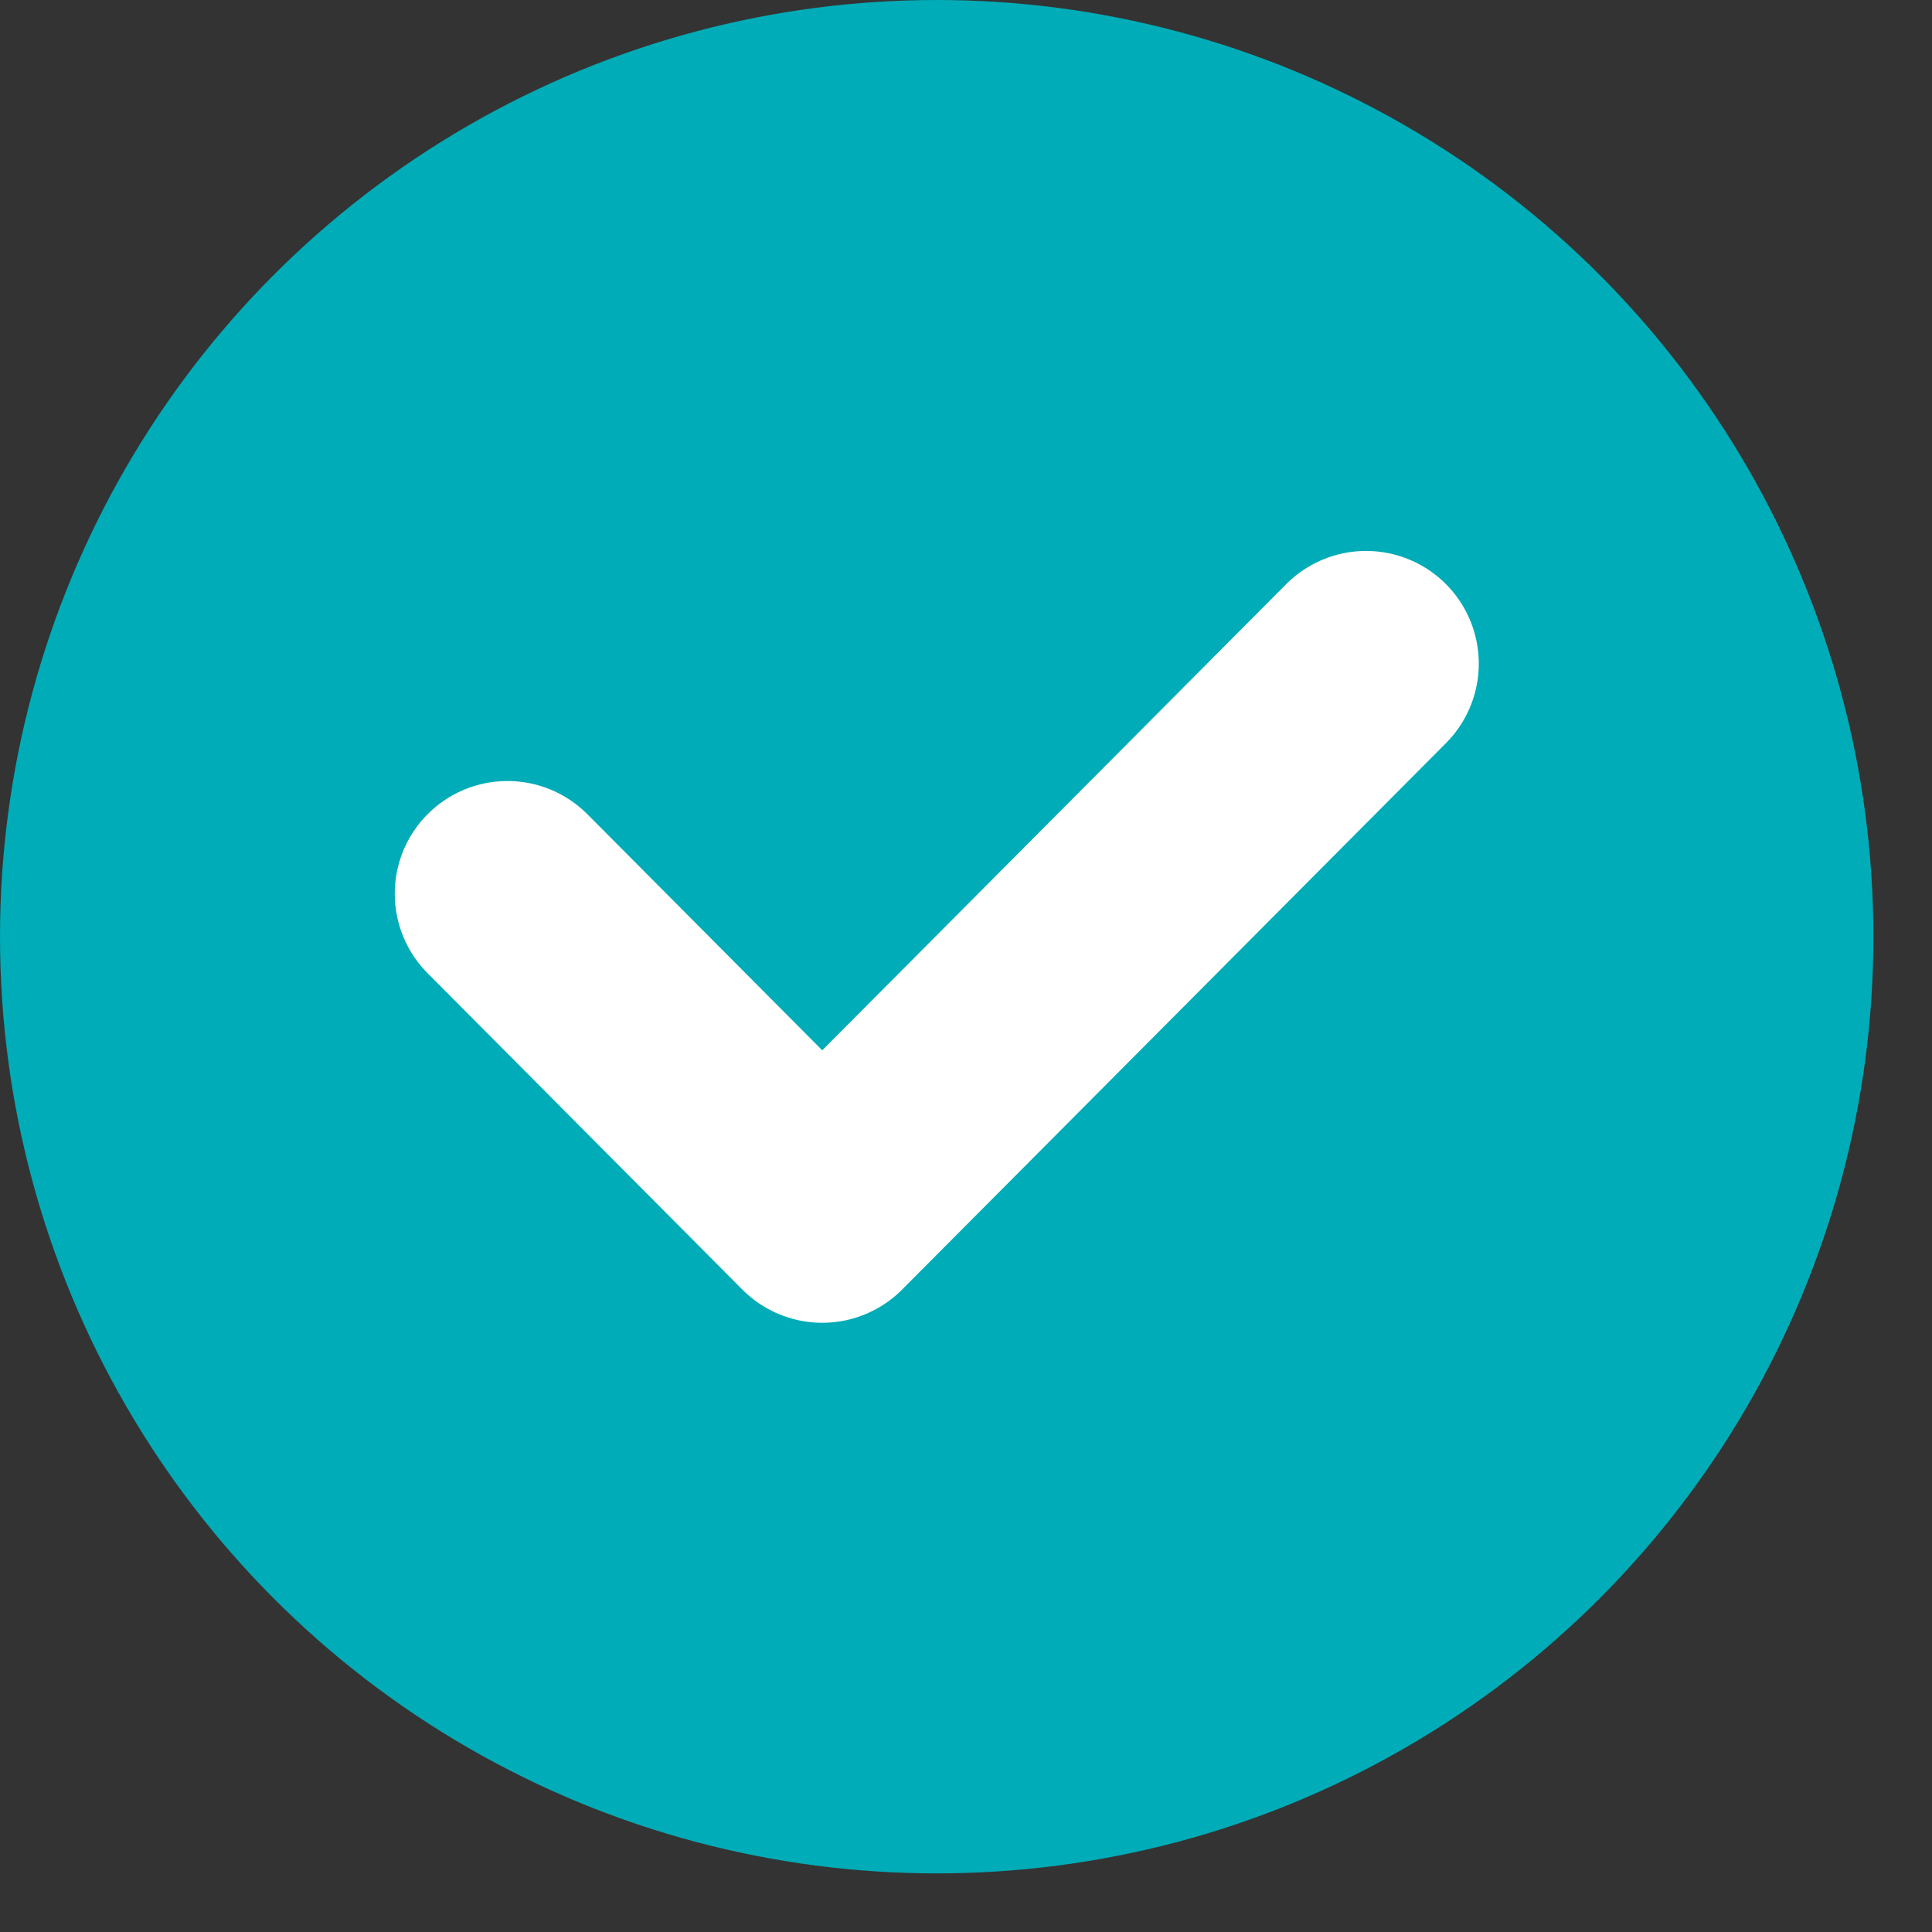 <svg xmlns="http://www.w3.org/2000/svg" width="12" height="12" viewBox="0 0 12 12">
    <rect x="0" y="0" width="12" height="12" fill="#333333" stroke="none"/>
    <g fill="none" fill-rule="evenodd">
        <g>
            <g>
                <g>
                    <g>
                        <g>
                            <g>
                                <g transform="translate(-144 -577) translate(120 463) translate(16 16) translate(0 64) translate(0 28) translate(8 6)">
                                    <circle cx="5.818" cy="5.818" r="5.818" fill="#00ACB7"/>
                                    <g stroke="#FFF" stroke-linecap="round" stroke-linejoin="round" stroke-width="1.4">
                                        <path d="M7.03 2.667L3.652 6.061 1.697 4.096 1.697 4.096" transform="translate(1.455 1.455)"/>
                                    </g>
                                </g>
                            </g>
                        </g>
                    </g>
                </g>
            </g>
        </g>
    </g>
</svg>
